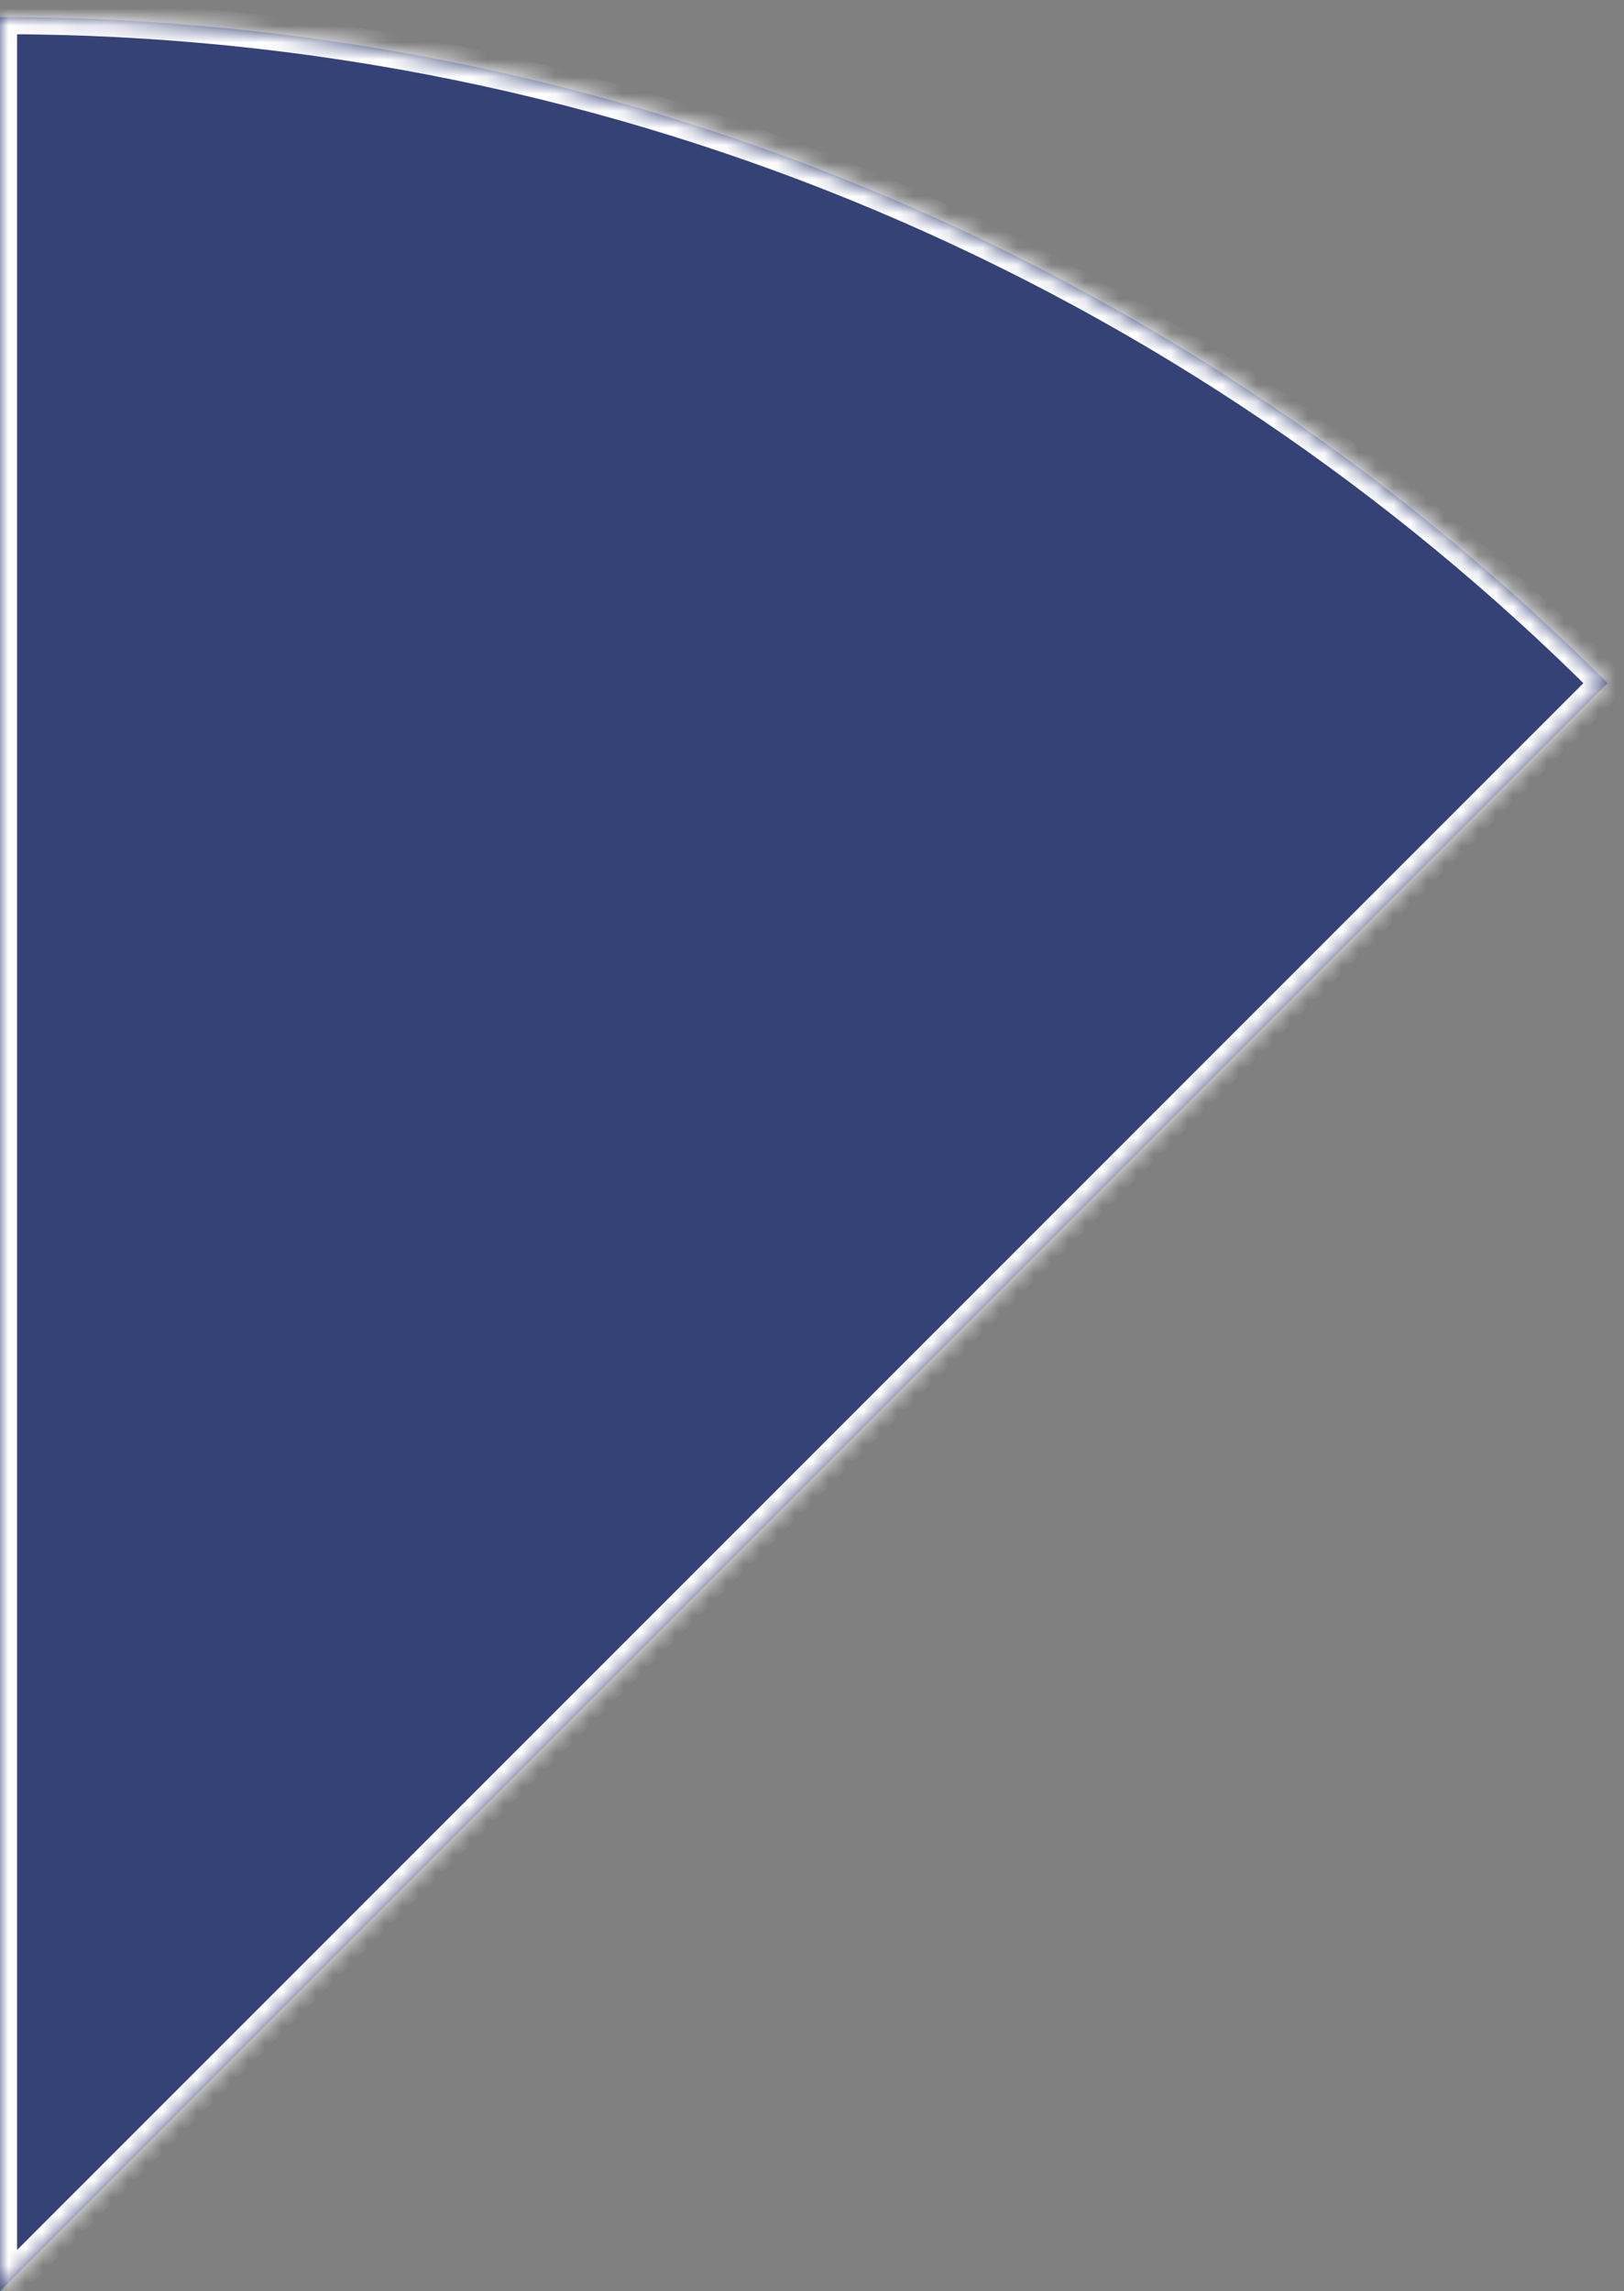 ﻿<?xml version="1.0" encoding="utf-8"?>
<svg version="1.1" xmlns:xlink="http://www.w3.org/1999/xlink" width="95px" height="134px" xmlns="http://www.w3.org/2000/svg">
  <rect width="100%" height="100%" fill="#808080" stroke="none"/>
  <defs>
    <mask fill="white" id="clip11">
      <path d="M 0 134  L 94.043 39.952  C 69.975 15.886  36.726 1  0 0.999  L 0 134  Z " fill-rule="evenodd" />
    </mask>
  </defs>
  <g transform="matrix(1 0 0 1 -927 -618 )">
    <path d="M 0 134  L 94.043 39.952  C 69.975 15.886  36.726 1  0 0.999  L 0 134  Z " fill-rule="nonzero" fill="#223273" stroke="none" fill-opacity="0.8" transform="matrix(1 0 0 1 927 618 )" />
    <path d="M 0 134  L 94.043 39.952  C 69.975 15.886  36.726 1  0 0.999  L 0 134  Z " stroke-width="2" stroke="#ffffff" fill="none" transform="matrix(1 0 0 1 927 618 )" mask="url(#clip11)" />
  </g>
</svg>